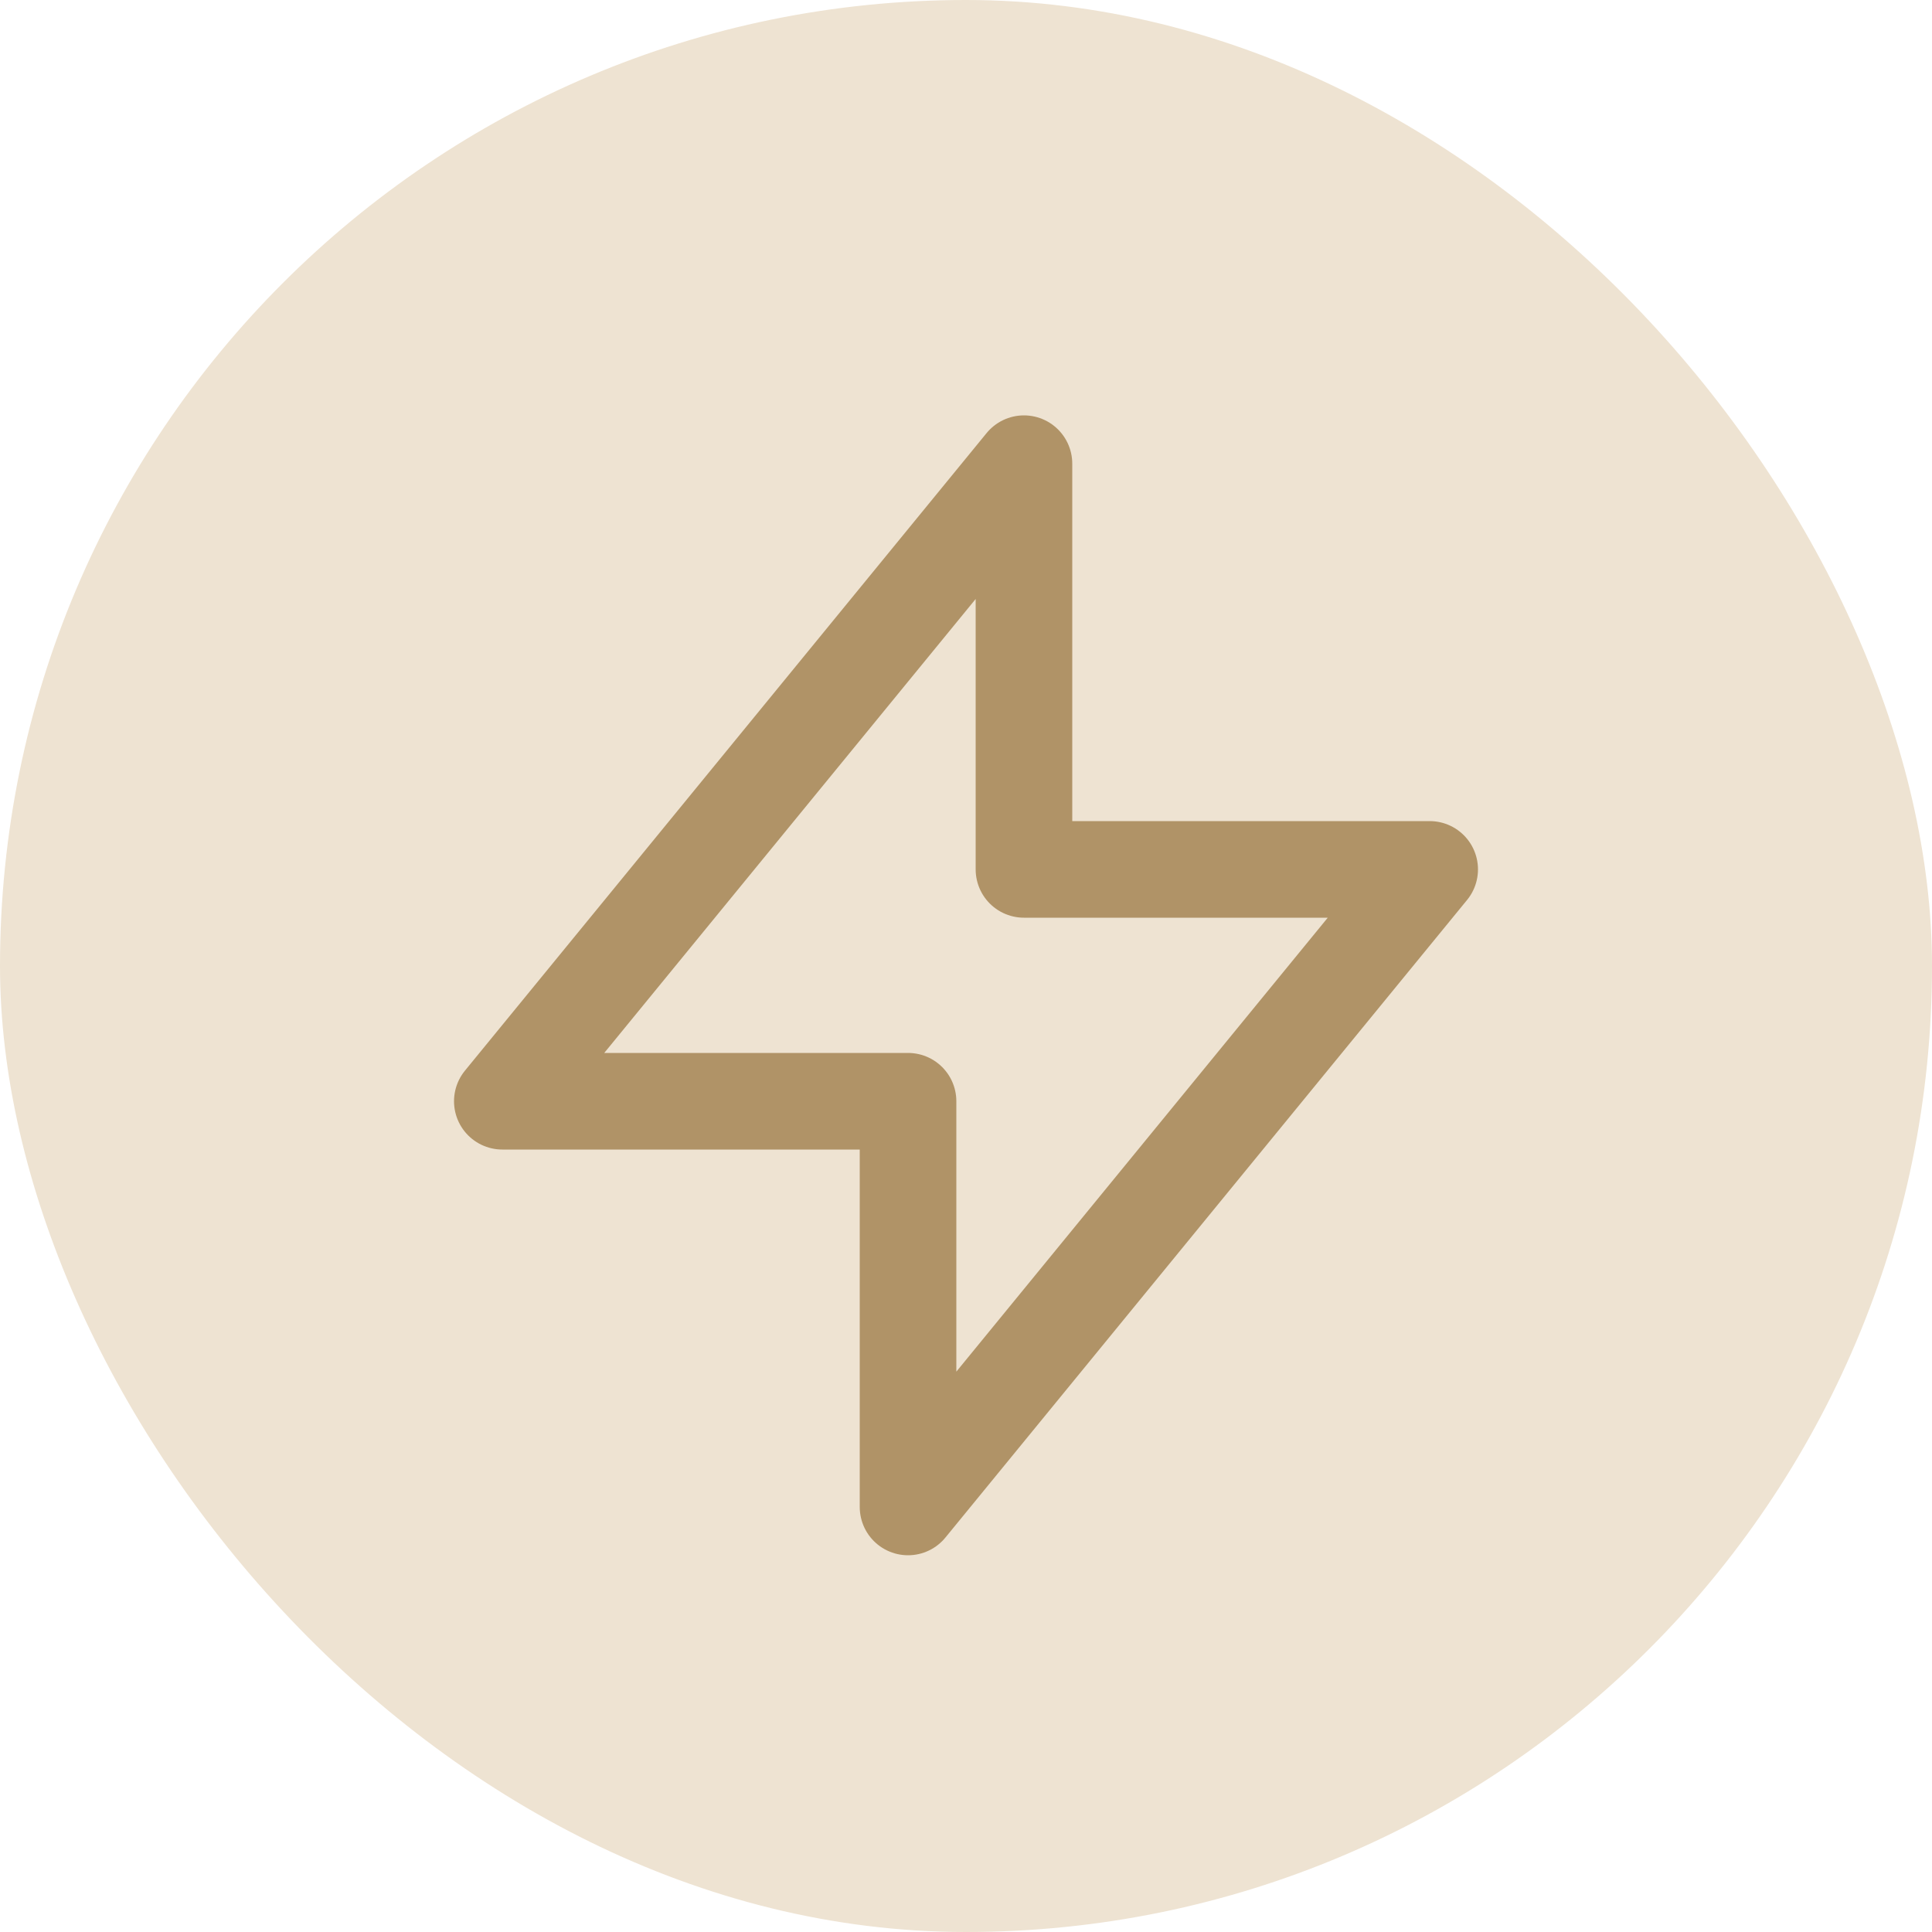 <?xml version="1.0" encoding="UTF-8"?>
<svg width="50px" height="50px" viewBox="0 0 50 50" version="1.1" xmlns="http://www.w3.org/2000/svg" xmlns:xlink="http://www.w3.org/1999/xlink">
    <!-- Generator: Sketch 62 (91390) - https://sketch.com -->
    <title>Group 6</title>
    <desc>Created with Sketch.</desc>
    <g id="UI-Exploration-2" stroke="none" stroke-width="1" fill="none" fill-rule="evenodd">
        <g id="Create-Assessment-Copy" transform="translate(-855, -642)">
            <g id="Group-7" transform="translate(215, 187)">
                <g id="Group-6" transform="translate(640, 455)">
                    <rect id="Rectangle" fill="#EEE3D2" x="0" y="0" width="50" height="50" rx="25"></rect>
                    <g id="md-lightning-bolt" transform="translate(13, 12)" stroke="#B09367" stroke-linecap="round" stroke-linejoin="round" stroke-width="2.5">
                        <polygon id="Path" points="13.5 10.5 13.5 0 0 16.5 10.5 16.5 10.5 27 24 10.5"></polygon>
                    </g>
                </g>
            </g>
        </g>
    </g>
</svg>
